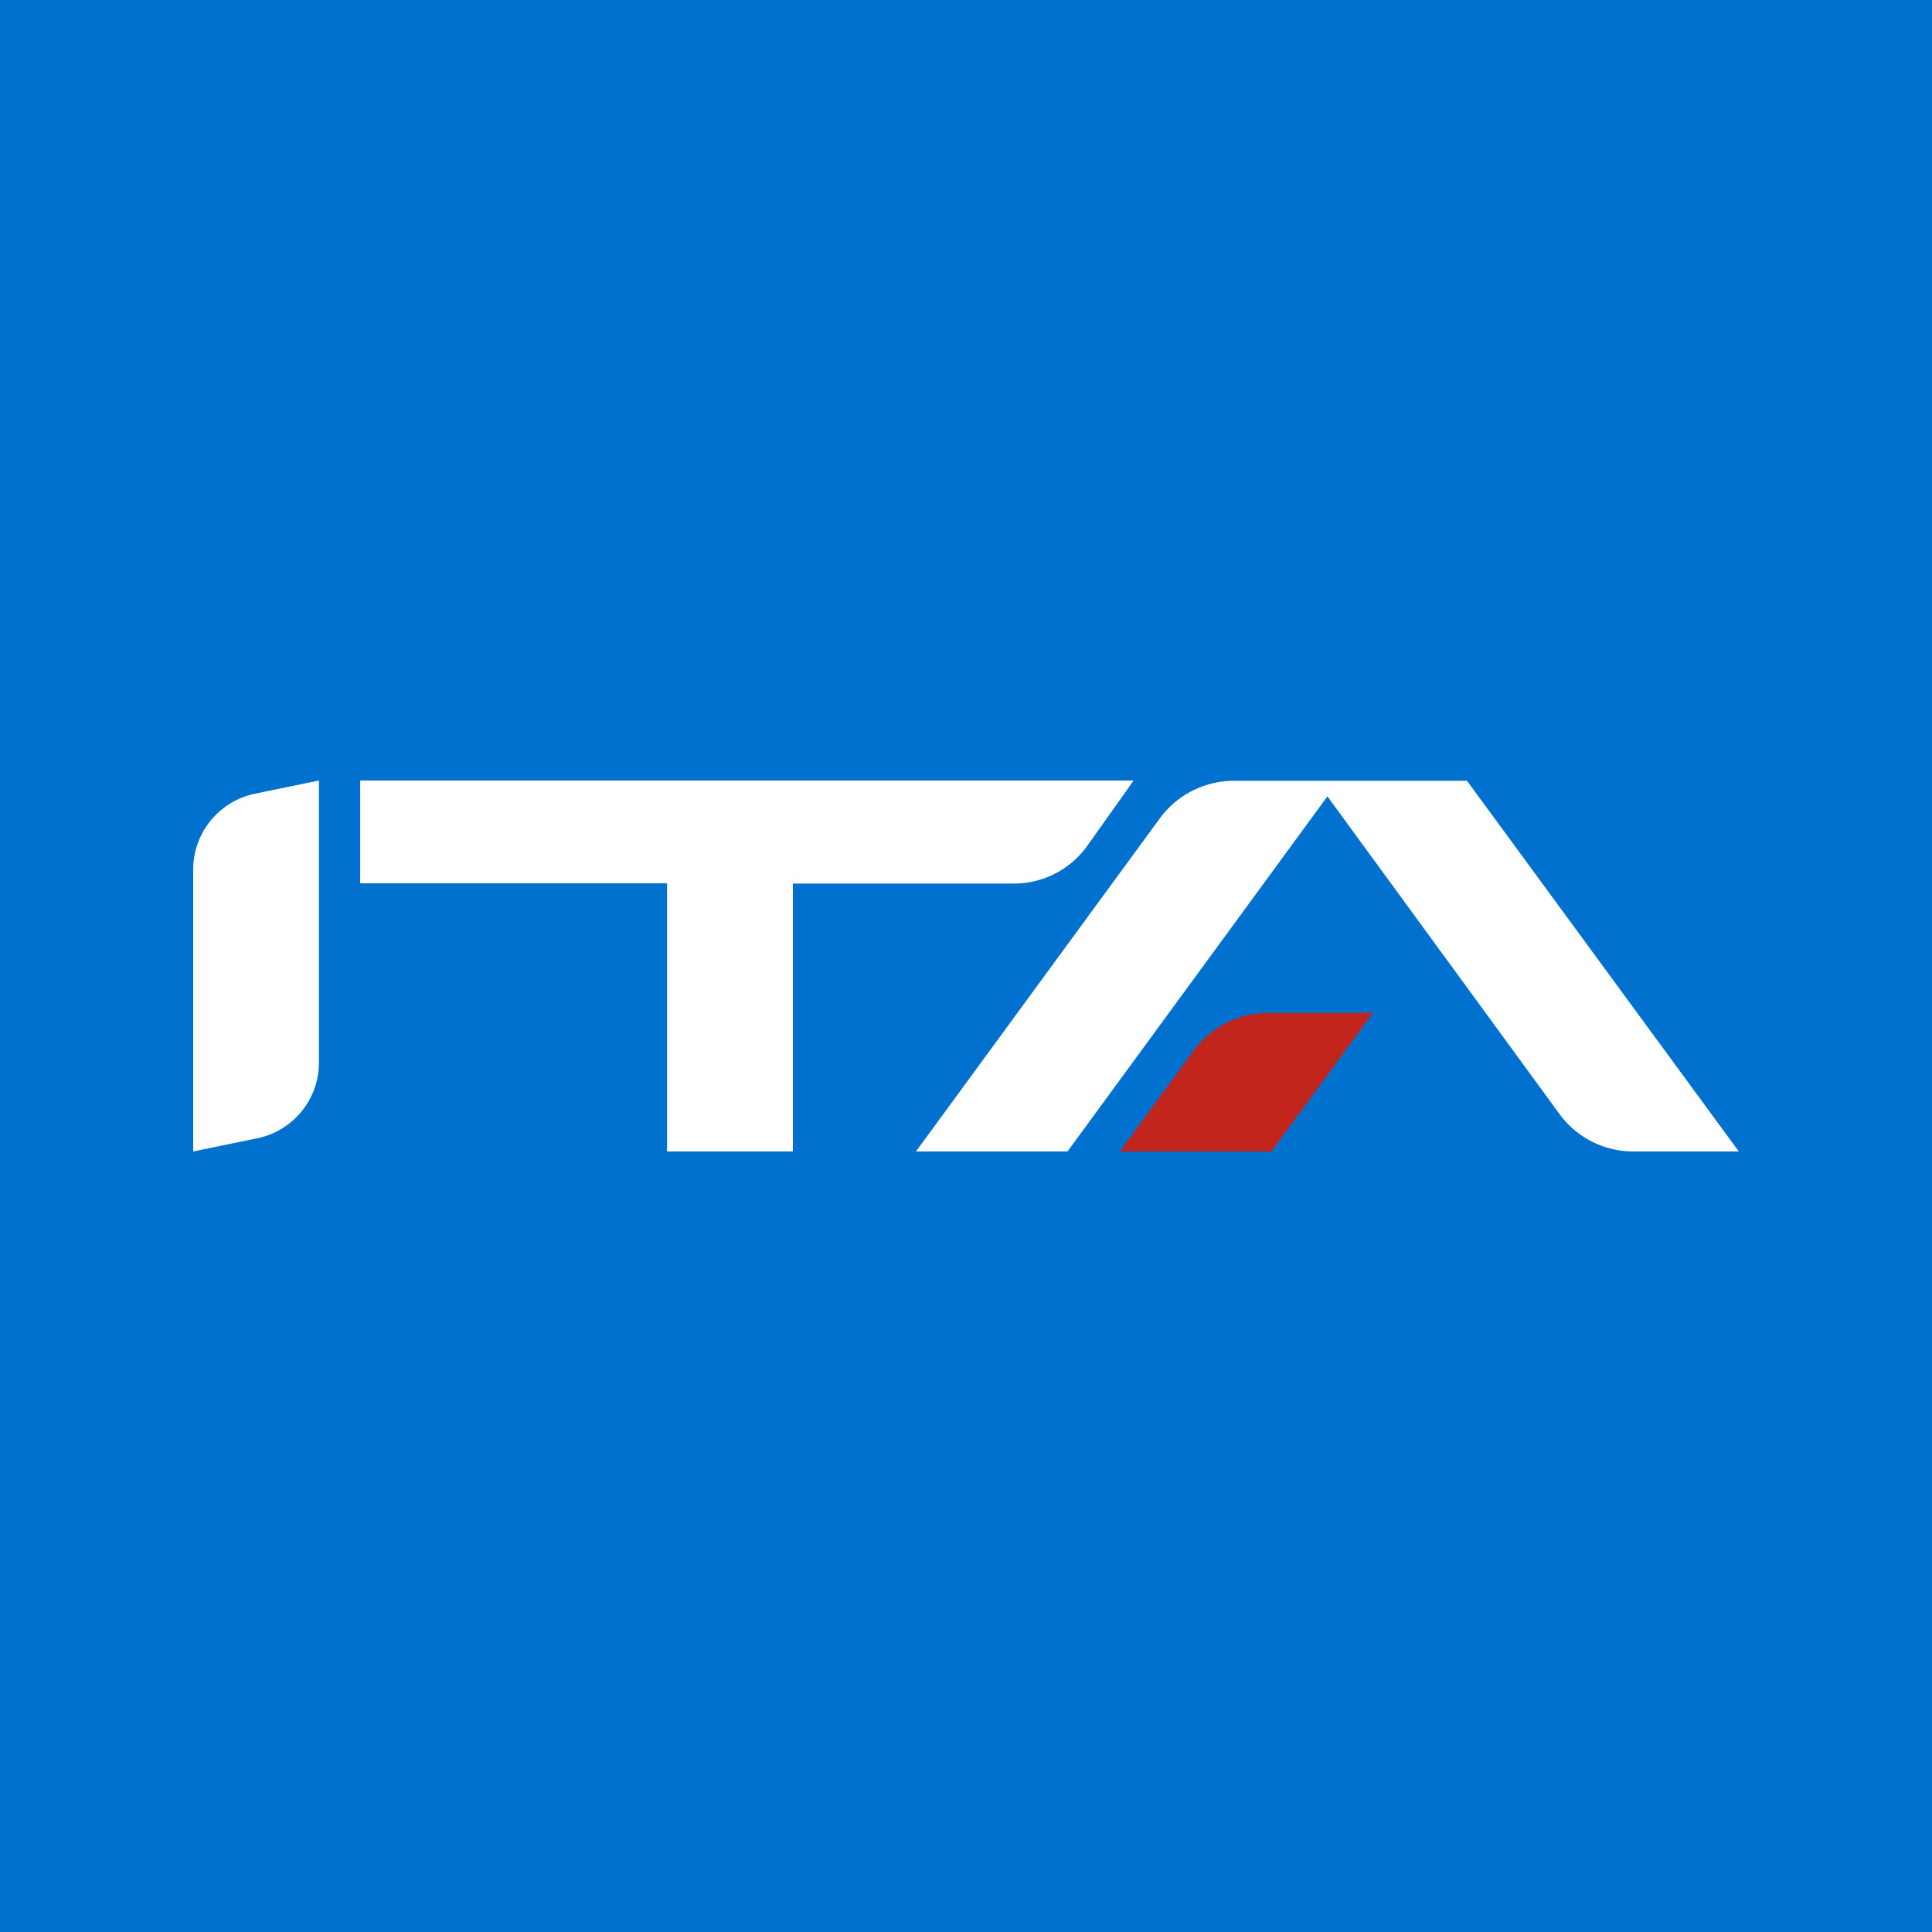 <svg xmlns="http://www.w3.org/2000/svg" viewBox="0 0 100 100"><path fill="#0171CF" d="M0 0h100v100H0z"/><path fill="#fff" d="M16.51 54.888V40.4l-3.232.666A4.016 4.016 0 0 0 10 45.1v14.5l3.235-.666A4.01 4.01 0 0 0 16.51 54.9m39.694-11.018a4.67 4.67 0 0 1-3.753 1.85H41.04V59.6h-6.513V45.718H18.644V40.4h40.034zm24.578 13.865L68.707 41.22 55.253 59.6H47.41L60.1 42.266a4.78 4.78 0 0 1 3.756-1.853h12.076L90 59.6h-5.465a4.74 4.74 0 0 1-3.753-1.853" style="stroke-width:.8"/><path fill="#c2251b" d="m61.863 54.266-3.9 5.334h7.847l5.246-7.172h-5.44a4.76 4.76 0 0 0-3.756 1.854" style="stroke-width:.8"/></svg>